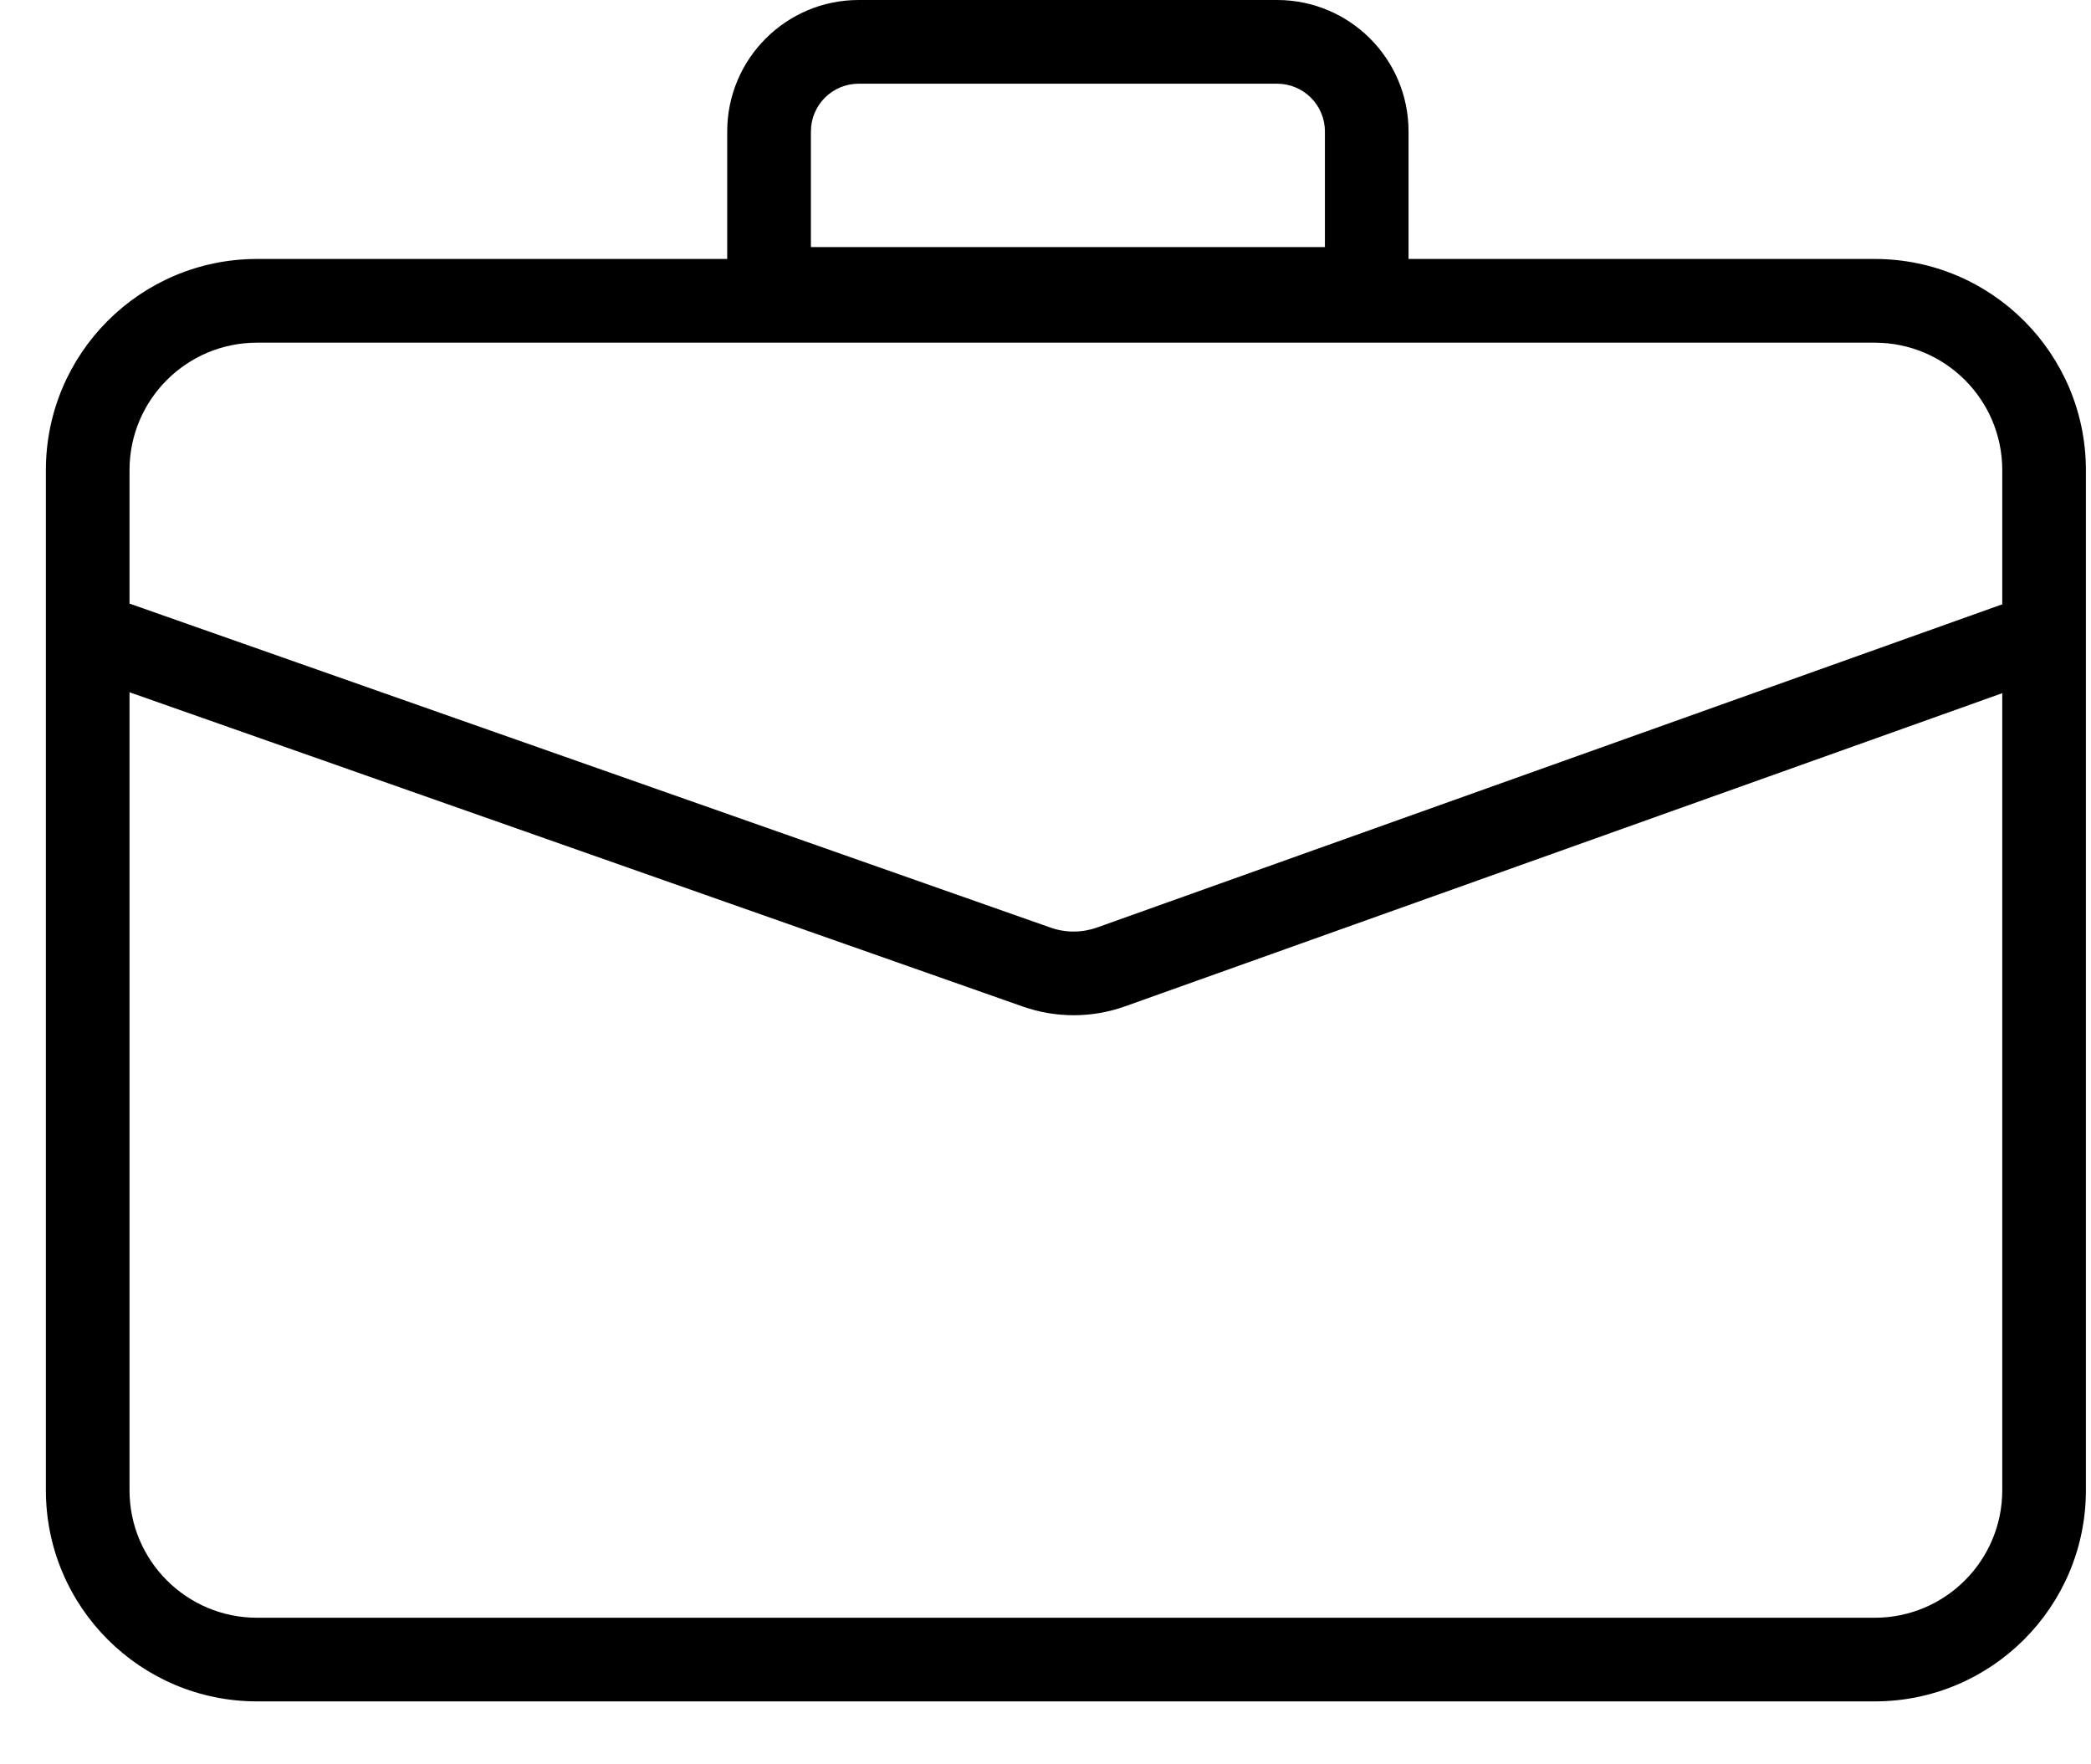 <svg width="32" height="27" viewBox="0 0 32 27" fill="none" xmlns="http://www.w3.org/2000/svg">
    <path fill-rule="evenodd" clip-rule="evenodd" d="M13.141 1.281H19.544C19.948 1.281 20.276 1.608 20.276 2.012V3.781H12.41V2.012C12.41 1.608 12.737 1.281 13.141 1.281ZM11.129 2.012C11.129 0.901 12.03 0 13.141 0H19.544C20.655 0 21.556 0.901 21.556 2.012V3.781V3.963H28.69C30.475 3.963 31.922 5.41 31.922 7.195V22.805C31.922 24.59 30.475 26.037 28.69 26.037H3.934C2.149 26.037 0.702 24.59 0.702 22.805V7.195C0.702 5.41 2.149 3.963 3.934 3.963H11.129V3.781V2.012ZM28.69 5.244H3.934C2.856 5.244 1.982 6.117 1.982 7.195V9.237L16.076 14.195C16.306 14.277 16.558 14.276 16.789 14.194L30.642 9.248V7.195C30.642 6.117 29.768 5.244 28.69 5.244ZM1.982 22.805V10.594L15.651 15.403C16.159 15.582 16.712 15.581 17.219 15.4L30.642 10.608V22.805C30.642 23.883 29.768 24.757 28.69 24.757H3.934C2.856 24.757 1.982 23.883 1.982 22.805Z" fill="black"/>
</svg>

